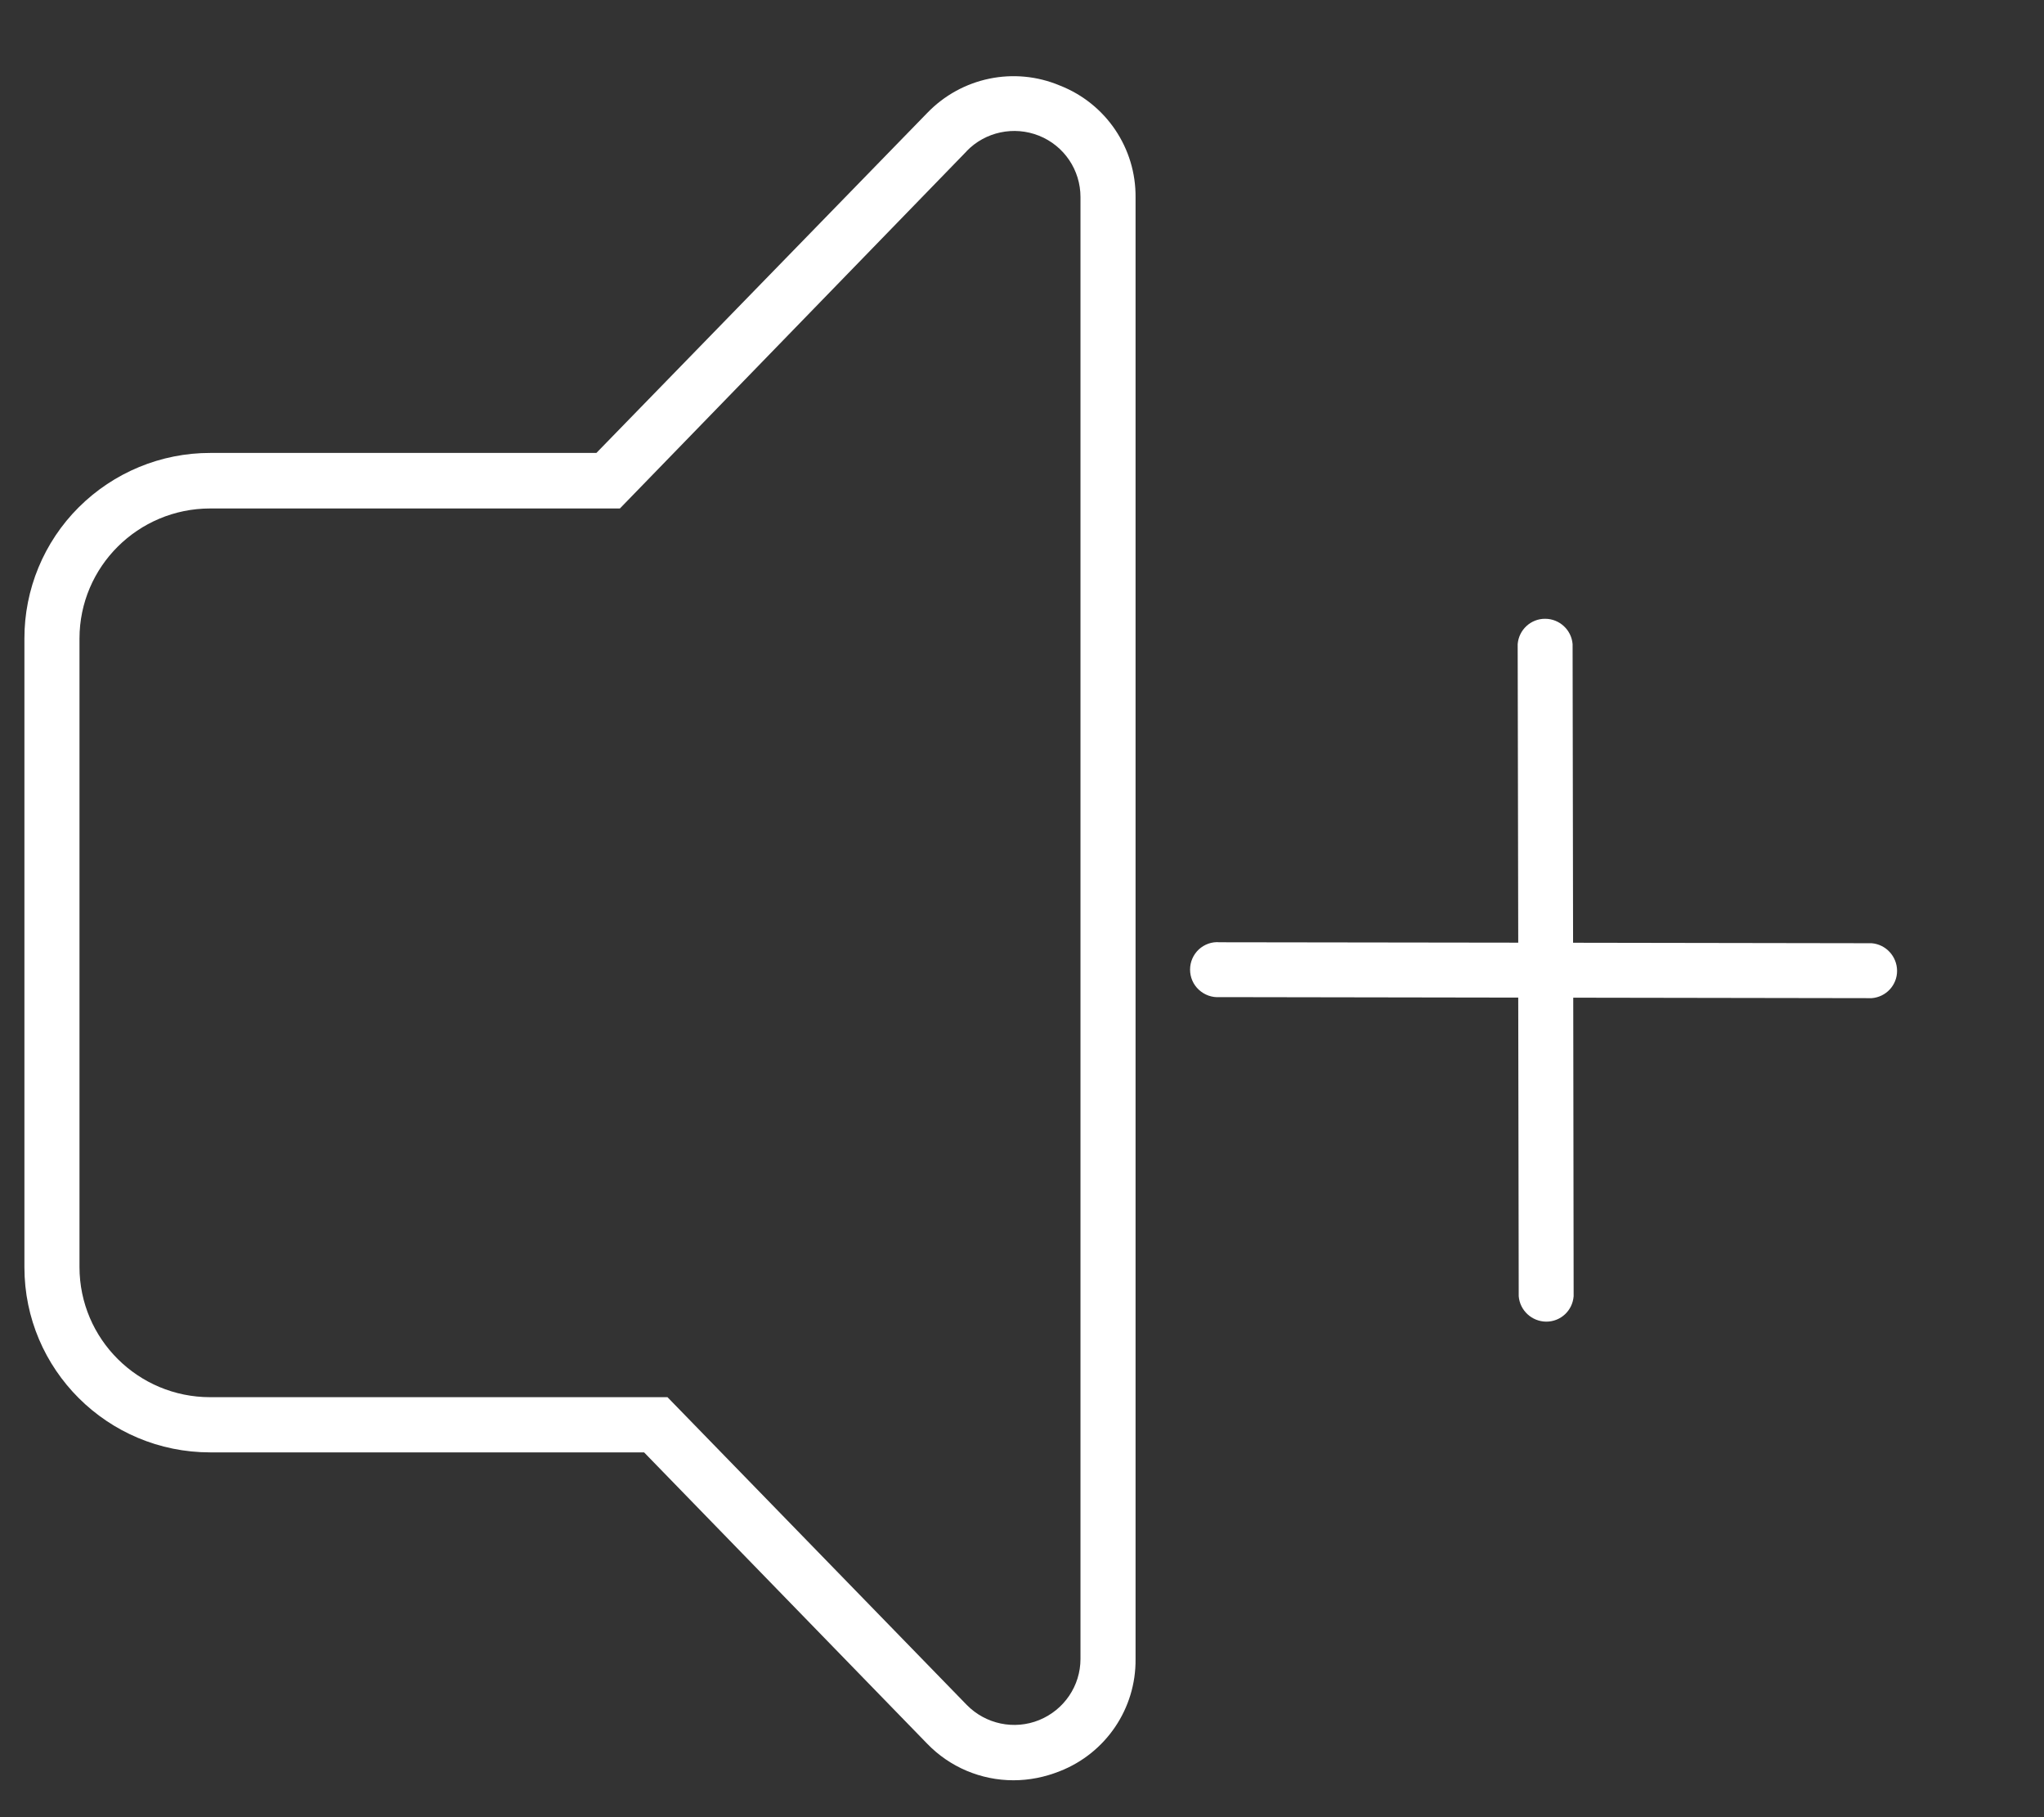 <svg width="18" height="16" viewBox="0 0 18 16" fill="none" xmlns="http://www.w3.org/2000/svg">
<rect x="0" y="0" width="18" height="16" fill="#333333" stroke="none"/>
<path d="M9.333 0.753C8.931 0.584 8.467 0.681 8.165 0.995L5.252 3.988H1.853V3.988C1.418 3.987 1.001 4.16 0.693 4.467C0.386 4.773 0.214 5.19 0.215 5.623V11.158C0.215 12.058 0.947 12.788 1.851 12.788H5.672L8.165 15.353C8.364 15.559 8.638 15.675 8.925 15.675C9.065 15.675 9.203 15.647 9.333 15.595C9.739 15.436 10.005 15.043 10 14.607V1.74C10.005 1.305 9.74 0.912 9.333 0.753V0.753ZM9.515 14.608V14.607C9.515 14.844 9.37 15.056 9.151 15.145C8.932 15.234 8.68 15.181 8.514 15.012L5.878 12.302H1.851C1.216 12.302 0.701 11.79 0.7 11.157V5.623C0.7 4.99 1.216 4.477 1.851 4.477H5.459L8.513 1.331H8.512C8.677 1.16 8.93 1.107 9.15 1.195C9.372 1.284 9.515 1.498 9.515 1.735L9.515 14.608Z" fill="#ffffff"/>
<path d="M14.008 8.415L15.87 6.559L15.869 6.56C15.952 6.464 15.947 6.32 15.857 6.231C15.767 6.142 15.623 6.136 15.527 6.218L13.665 8.074L11.803 6.218H11.803C11.707 6.136 11.563 6.142 11.474 6.231C11.384 6.32 11.379 6.464 11.461 6.56L13.323 8.415L11.461 10.272C11.409 10.315 11.379 10.379 11.376 10.446C11.374 10.513 11.399 10.578 11.447 10.626C11.495 10.674 11.56 10.7 11.628 10.697C11.696 10.694 11.759 10.664 11.803 10.613L13.665 8.757L15.527 10.613H15.527C15.623 10.695 15.767 10.689 15.857 10.6C15.947 10.51 15.952 10.368 15.869 10.271L14.008 8.415Z"  transform='rotate(45) translate(2, -12)' fill="#ffffff"/>
</svg>

